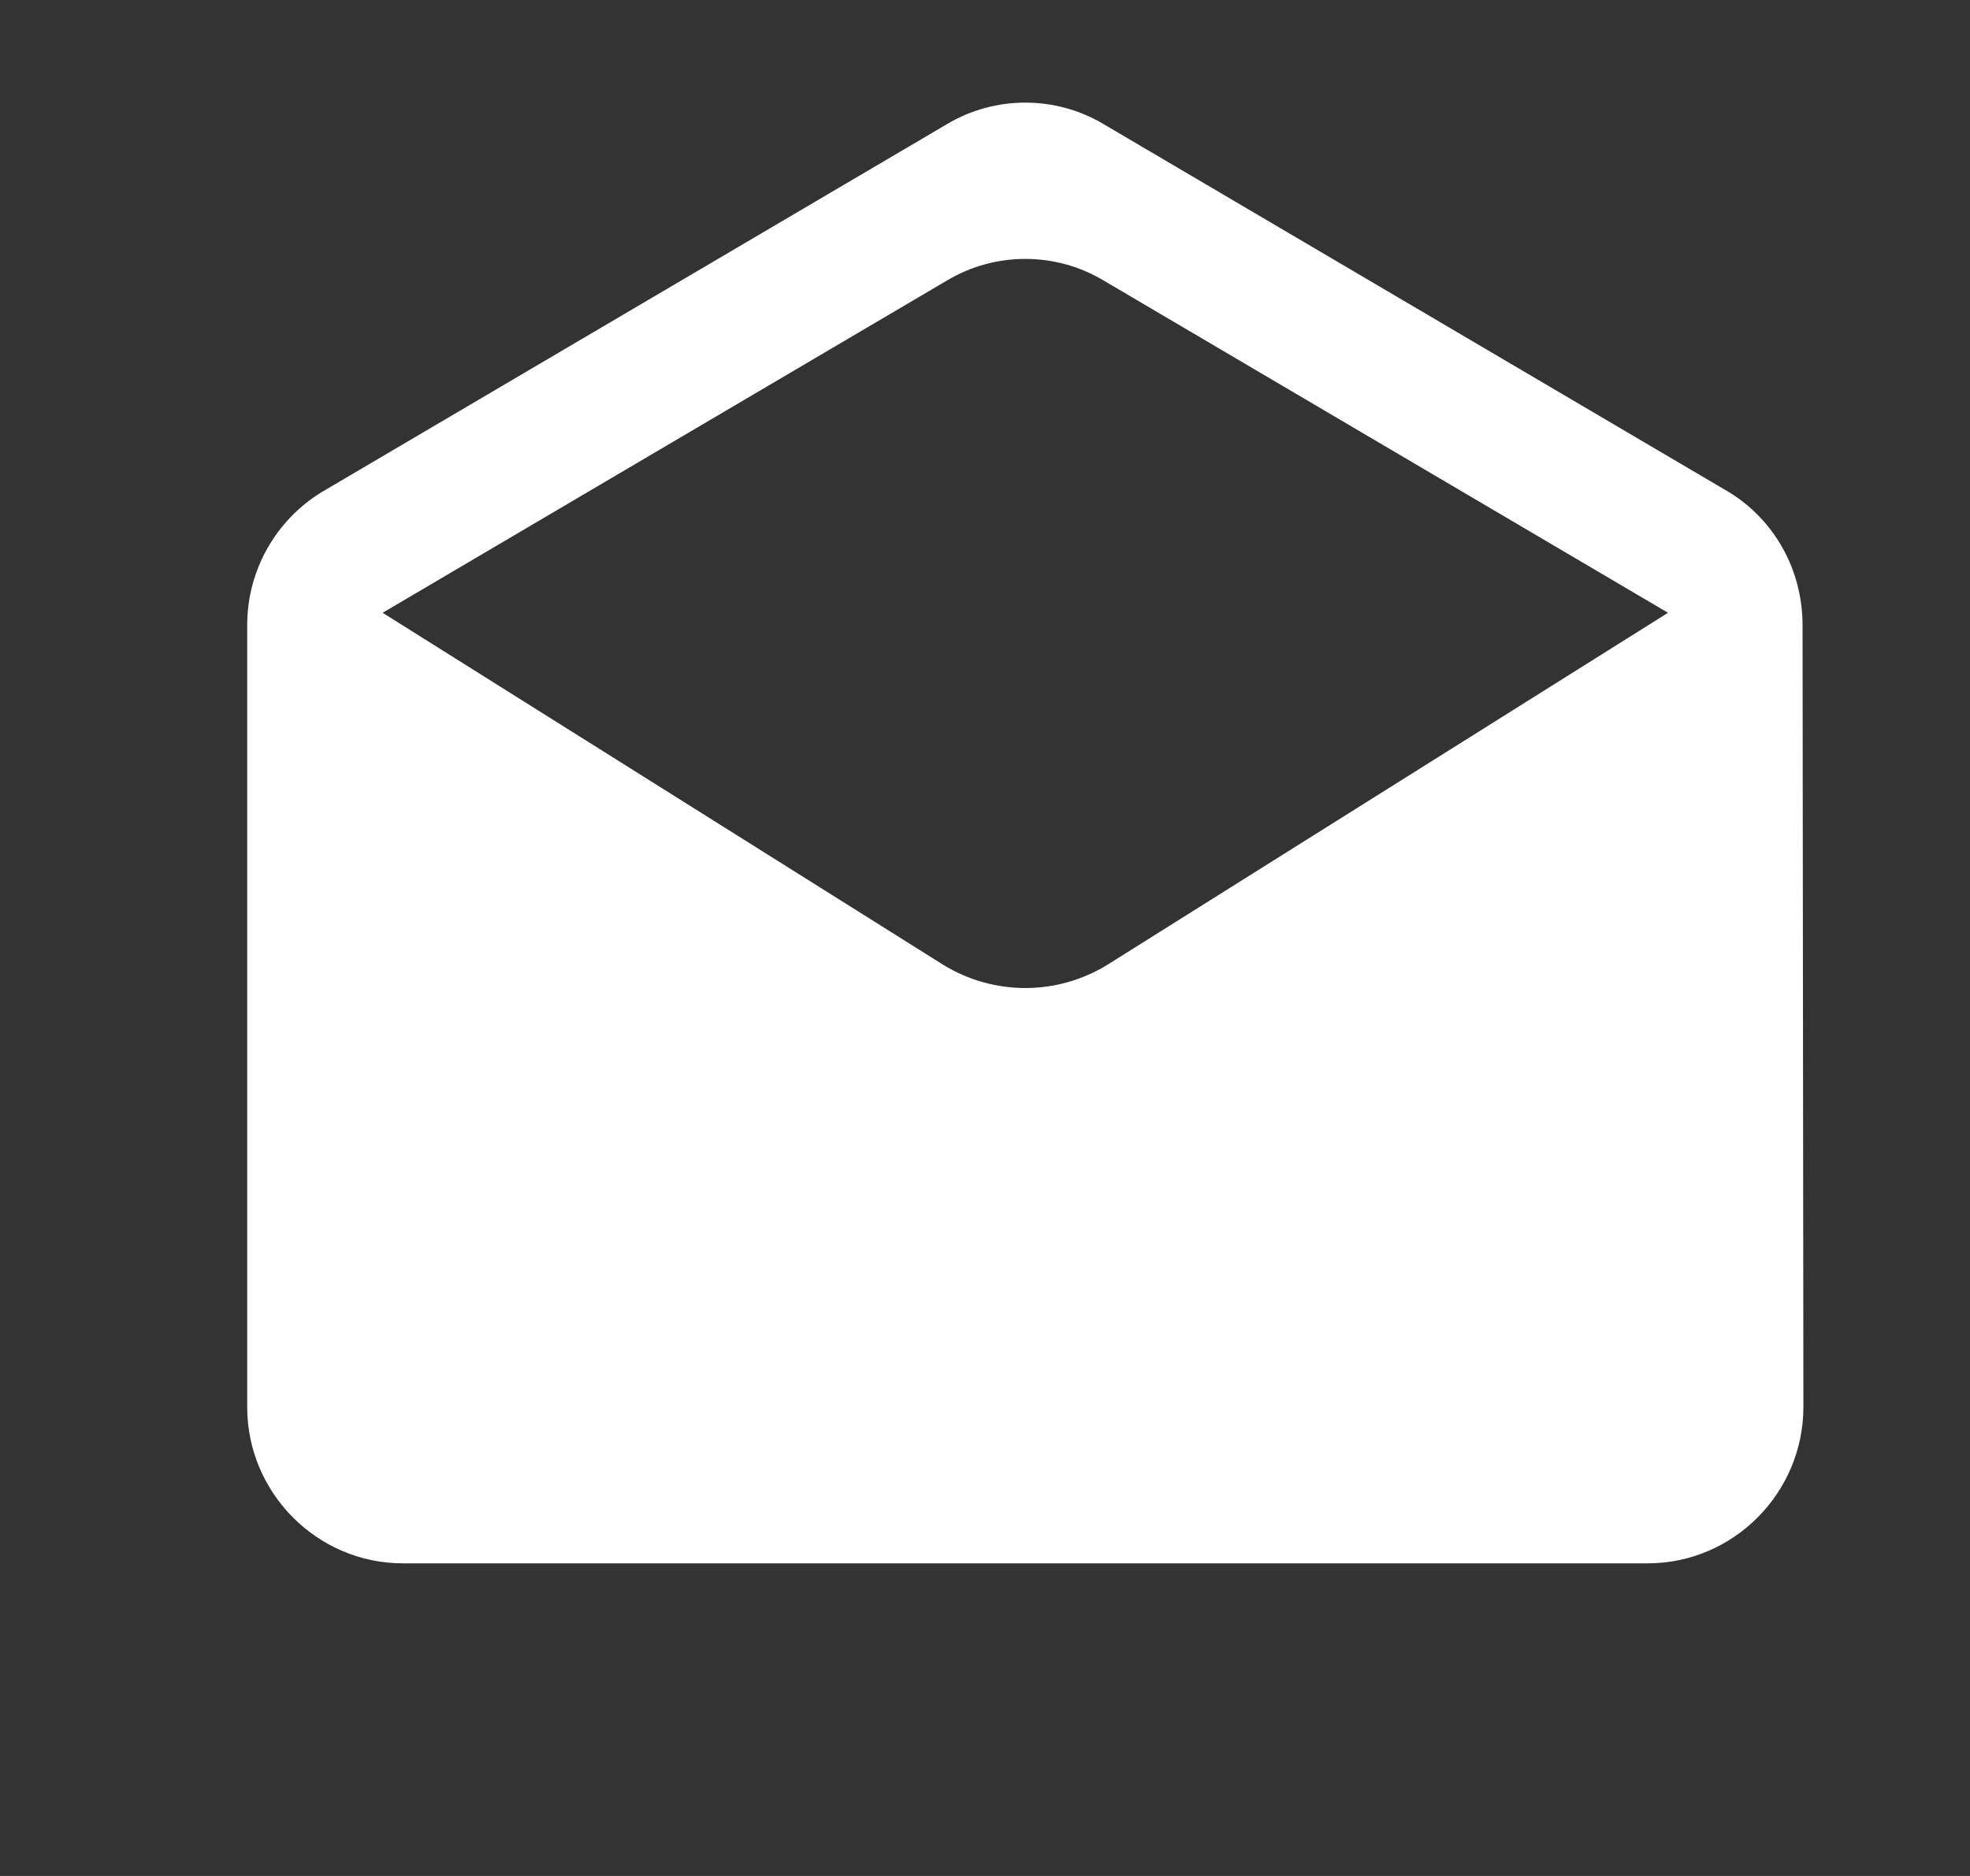 <svg width="21" height="20" viewBox="0 0 21 20" fill="none" xmlns="http://www.w3.org/2000/svg">
<rect x="0" y="0" width="21" height="20" fill="#333333" stroke="none"/>
<path d="M19.215 6.667C19.215 6.067 18.909 5.542 18.436 5.25L11.767 1.325C11.253 1.017 10.606 1.017 10.092 1.325L3.423 5.25C2.951 5.542 2.635 6.067 2.635 6.667V15C2.635 15.917 3.382 16.667 4.294 16.667H17.565C18.477 16.667 19.224 15.917 19.224 15L19.215 6.667ZM10.05 10.283L4.079 6.533L10.092 2.992C10.606 2.683 11.253 2.683 11.767 2.992L17.781 6.533L11.809 10.283C11.27 10.617 10.589 10.617 10.05 10.283Z" fill="white"/>
</svg>
